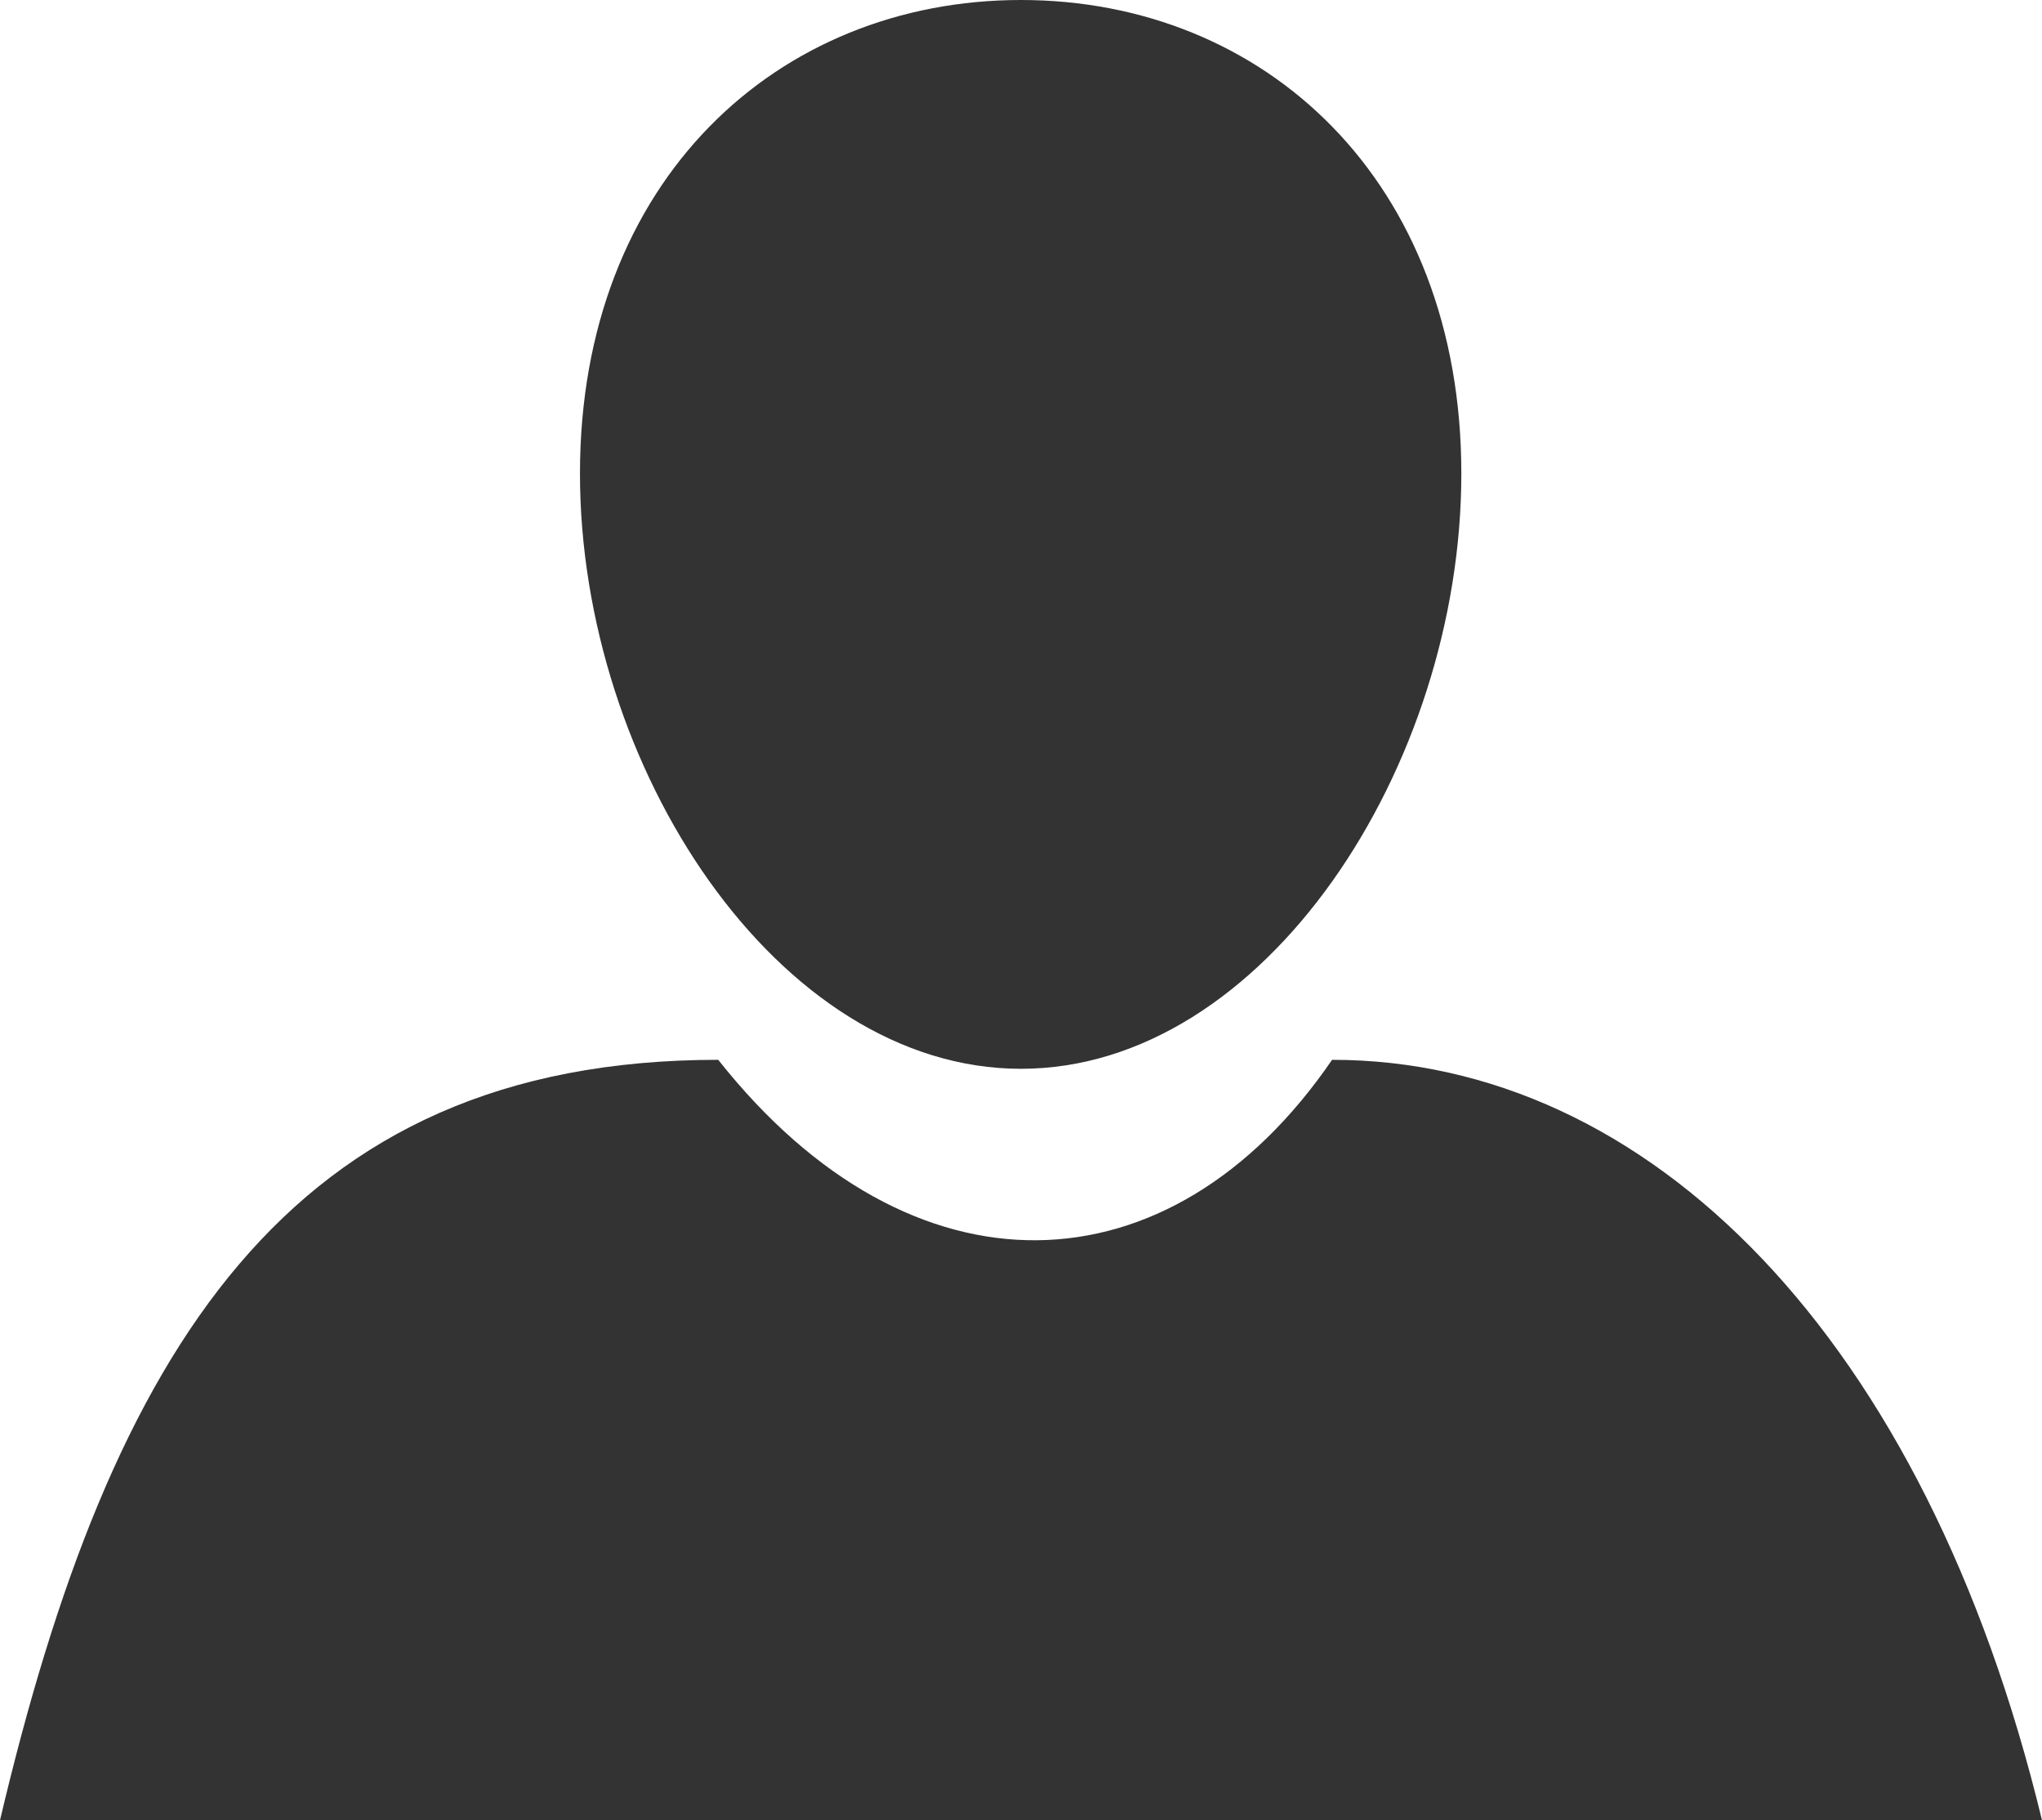 <svg fill="#333333" xmlns="http://www.w3.org/2000/svg" viewBox="0 0 29.54 26.33">
  <title>user-filled</title>
  <path d="M21.14,6.85c0,4.24-2.85,8.61-6.37,8.61S8.39,11.09,8.39,6.85,11.25,0,14.77,0,21.14,2.61,21.14,6.85Z"/>
  <path d="M29.54,26.33H0c1.6-6.78,4.16-11,10.39-11h0c2.8,3.54,6.54,3.42,8.88,0h0c4.58,0,8.58,4,10.27,11Z"/>
</svg>
